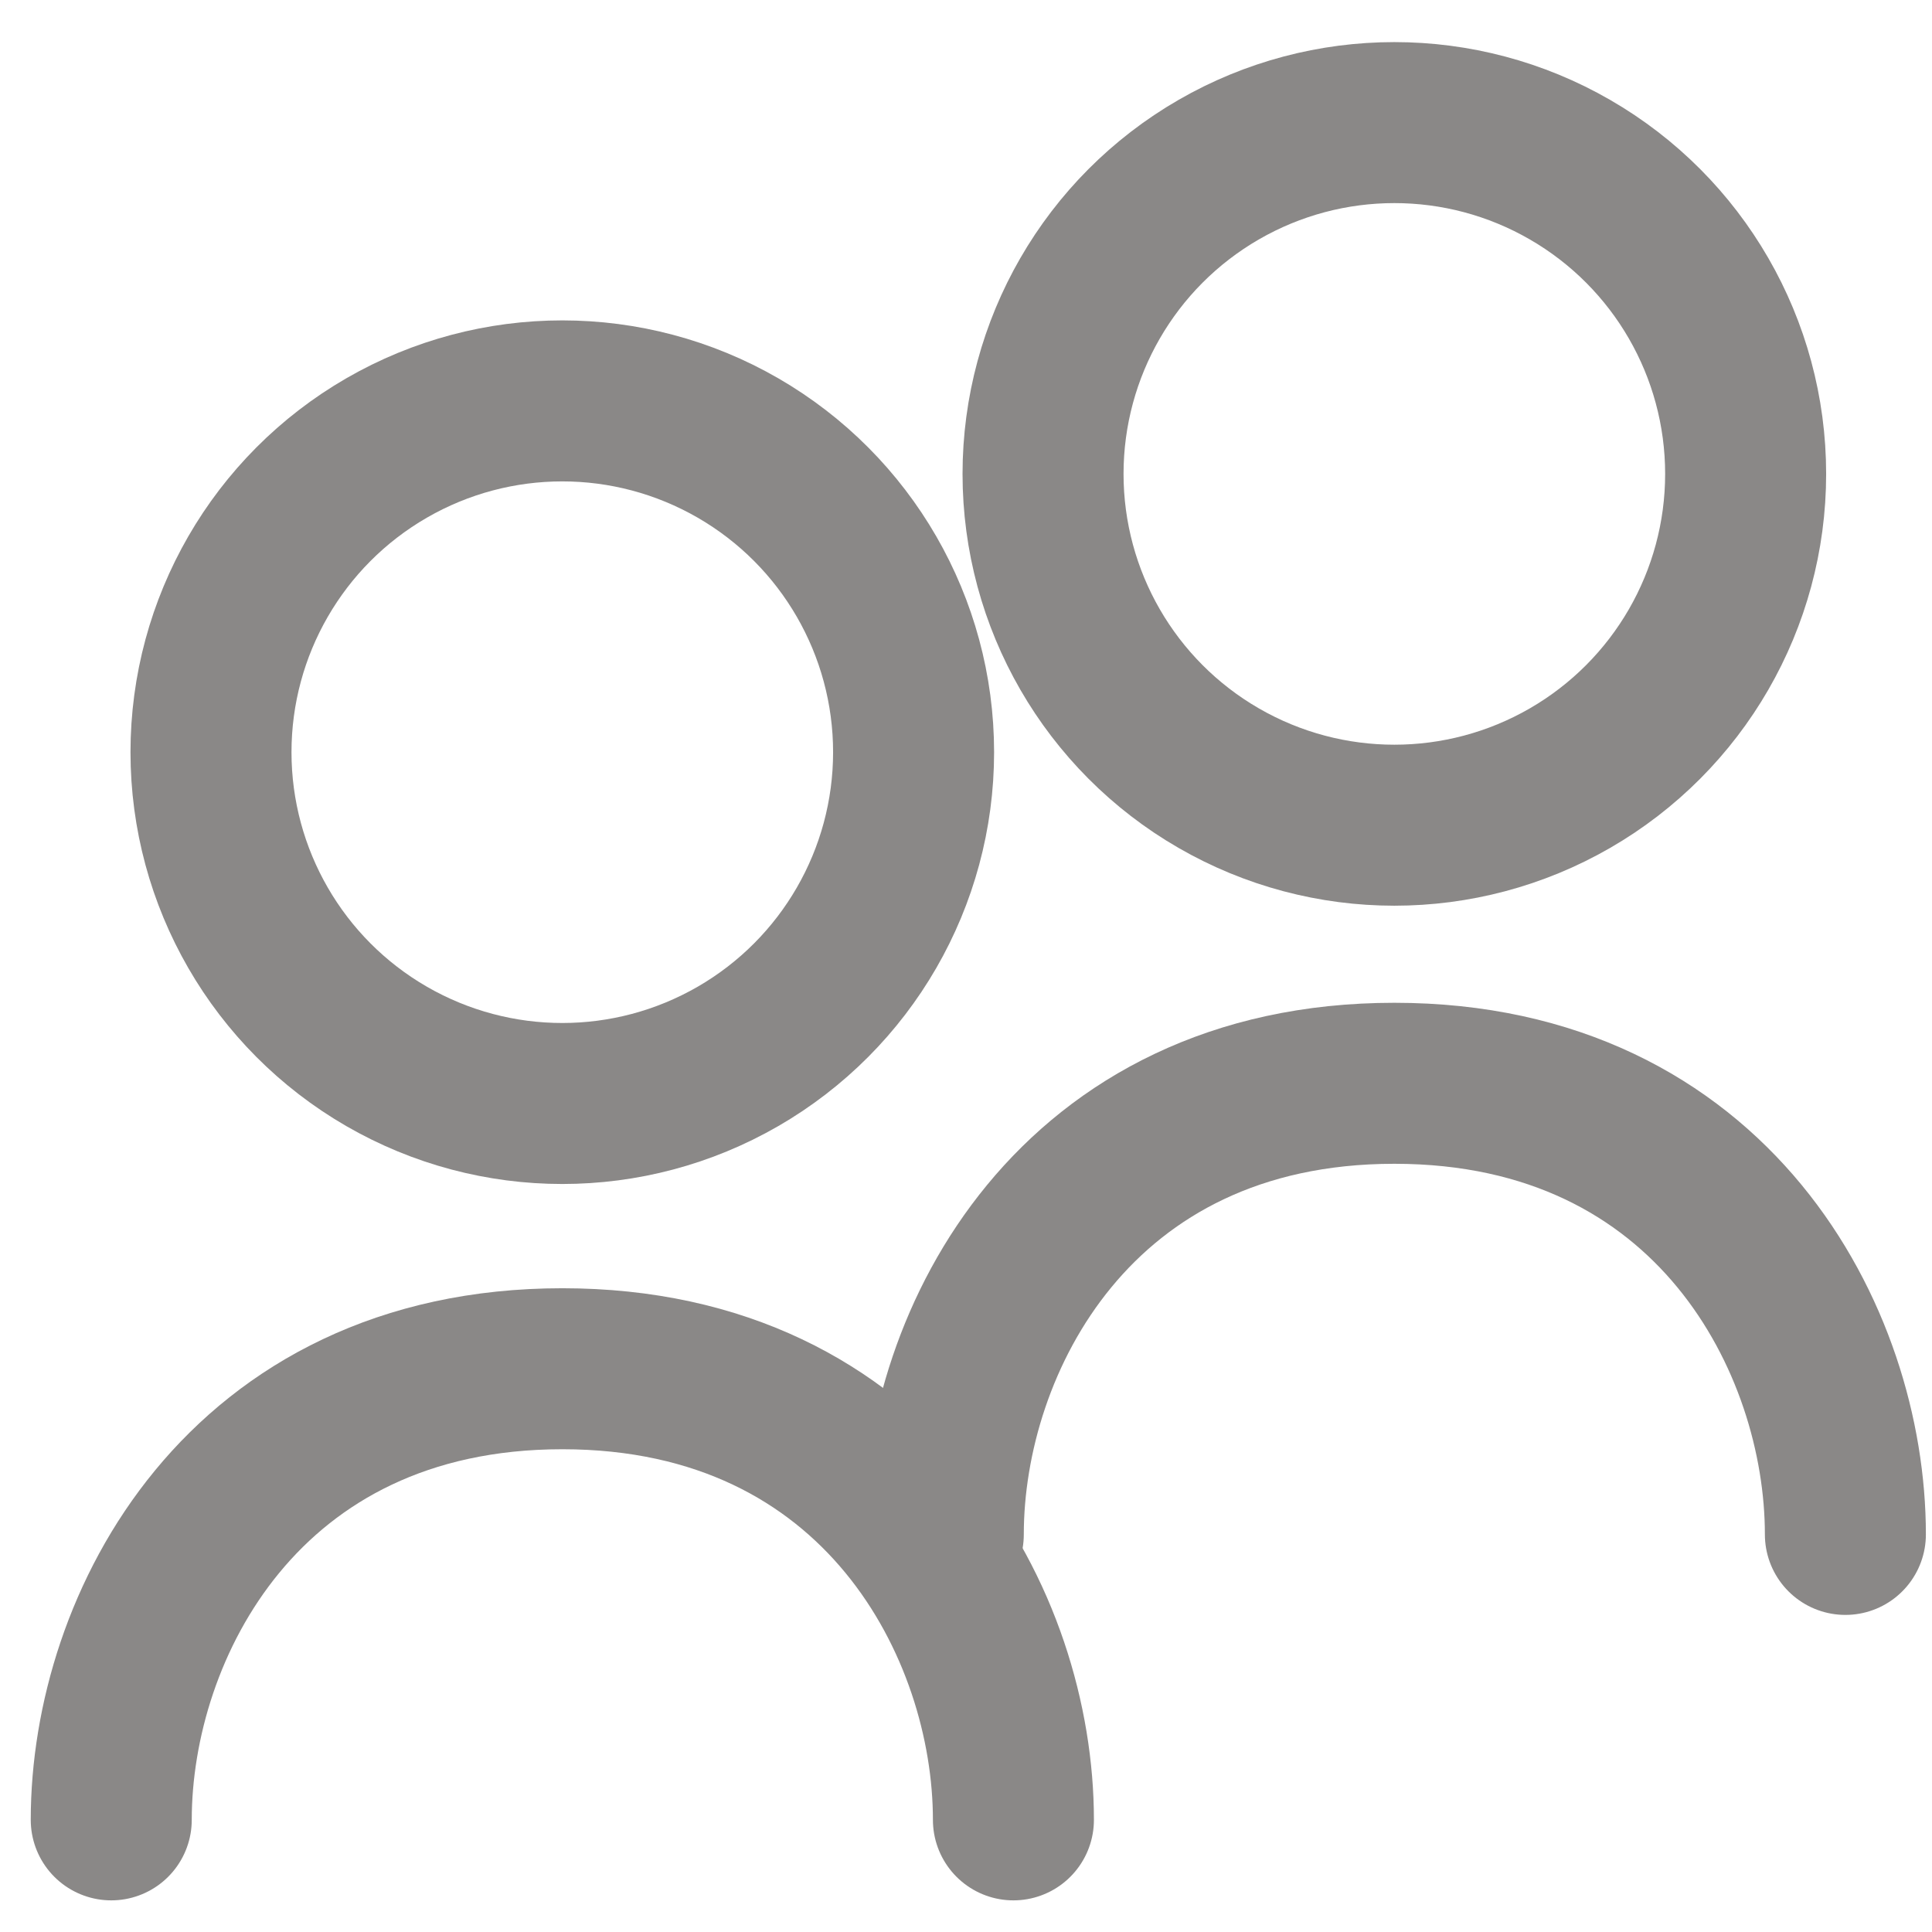 <svg width="24" height="24" viewBox="0 0 24 24" fill="none" xmlns="http://www.w3.org/2000/svg">
<circle cx="6.985" cy="9.344" r="4.364" stroke="#8A8887" stroke-width="2" stroke-linecap="round"/>
<path d="M12.589 22.607C12.589 20.197 10.947 17.003 6.986 17.003C3.024 17.003 1.382 20.197 1.382 22.607" stroke="#8A8887" stroke-width="2" stroke-linecap="round"/>
<path d="M22.924 19.061C22.924 16.651 21.283 13.457 17.321 13.457C13.36 13.457 11.718 16.651 11.718 19.061" stroke="#8A8887" stroke-width="2" stroke-linecap="round"/>
<circle cx="17.321" cy="5.887" r="4.364" stroke="#8A8887" stroke-width="2" stroke-linecap="round"/>
</svg>

